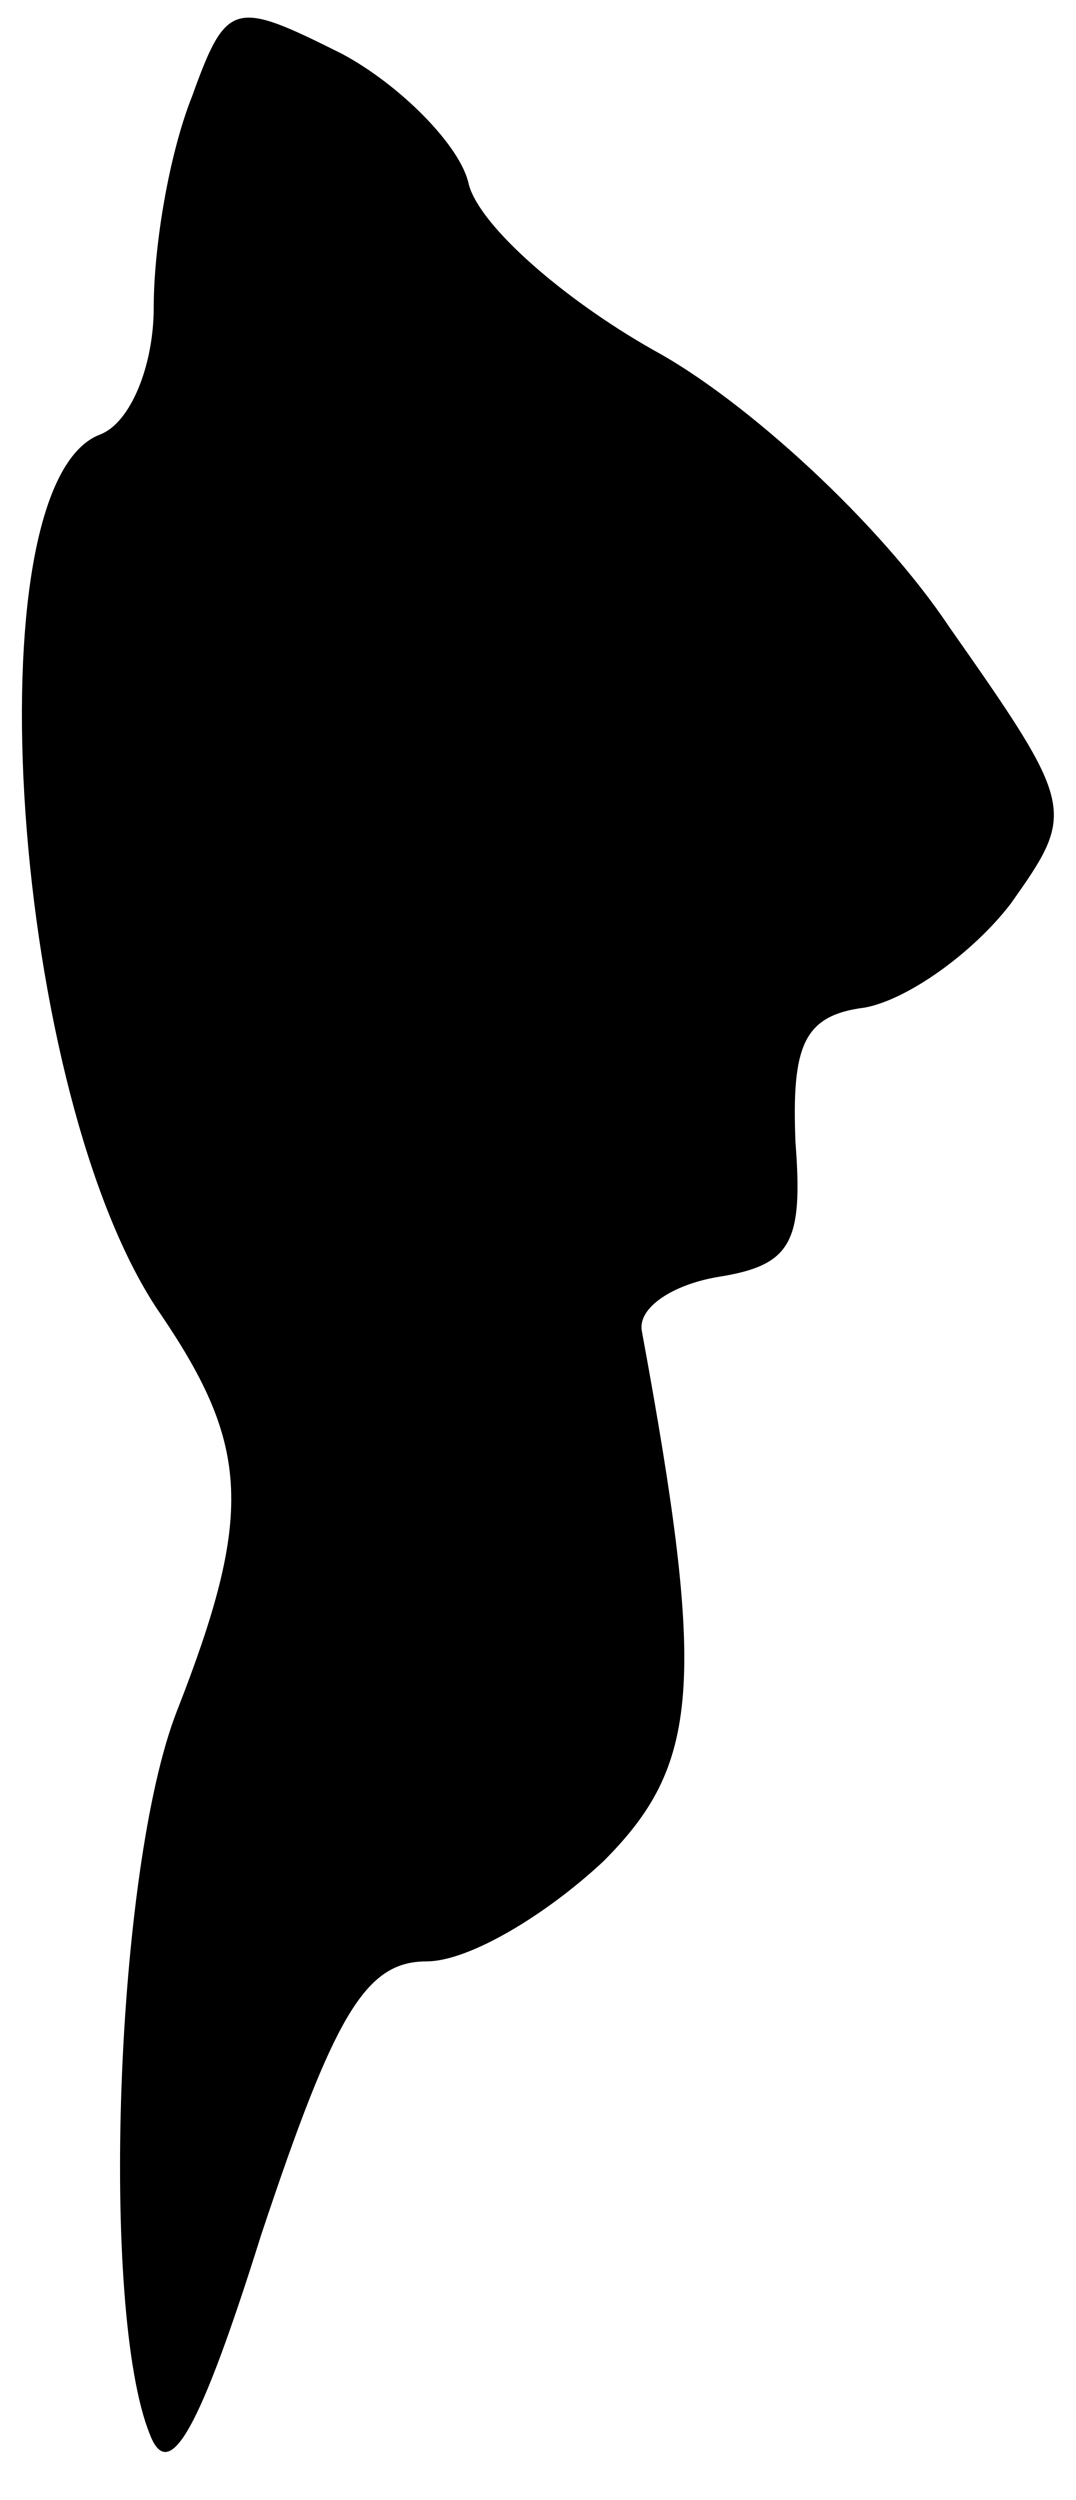 <?xml version="1.0" standalone="no"?>
<!DOCTYPE svg PUBLIC "-//W3C//DTD SVG 20010904//EN"
 "http://www.w3.org/TR/2001/REC-SVG-20010904/DTD/svg10.dtd">
<svg version="1.0" xmlns="http://www.w3.org/2000/svg"
 width="28pt" height="65pt" viewBox="0 0 28 65"
 preserveAspectRatio="xMidYMid meet">
<g transform="translate(0,65) scale(0.1,-0.1)"
fill="#000000" stroke="none">
<path fill="#000000" stroke="none" d="M50 625 c-6 -15 -10 -39 -10 -55 0 -15
-6 -30 -14 -33 -34 -13 -23 -173 16 -229 23 -34 24 -52 4 -103 -16 -41 -20
-156 -7 -188 5 -13 13 1 29 52 19 57 27 71 43 71 11 0 31 12 46 26 25 25 27
46 10 138 -1 6 8 12 20 14 19 3 22 9 20 35 -1 25 2 33 18 35 11 2 28 14 38 27
17 24 17 25 -16 72 -18 27 -53 59 -77 72 -23 13 -45 32 -48 43 -2 10 -18 26
-33 34 -28 14 -30 14 -39 -11z"/>
</g>
</svg>
